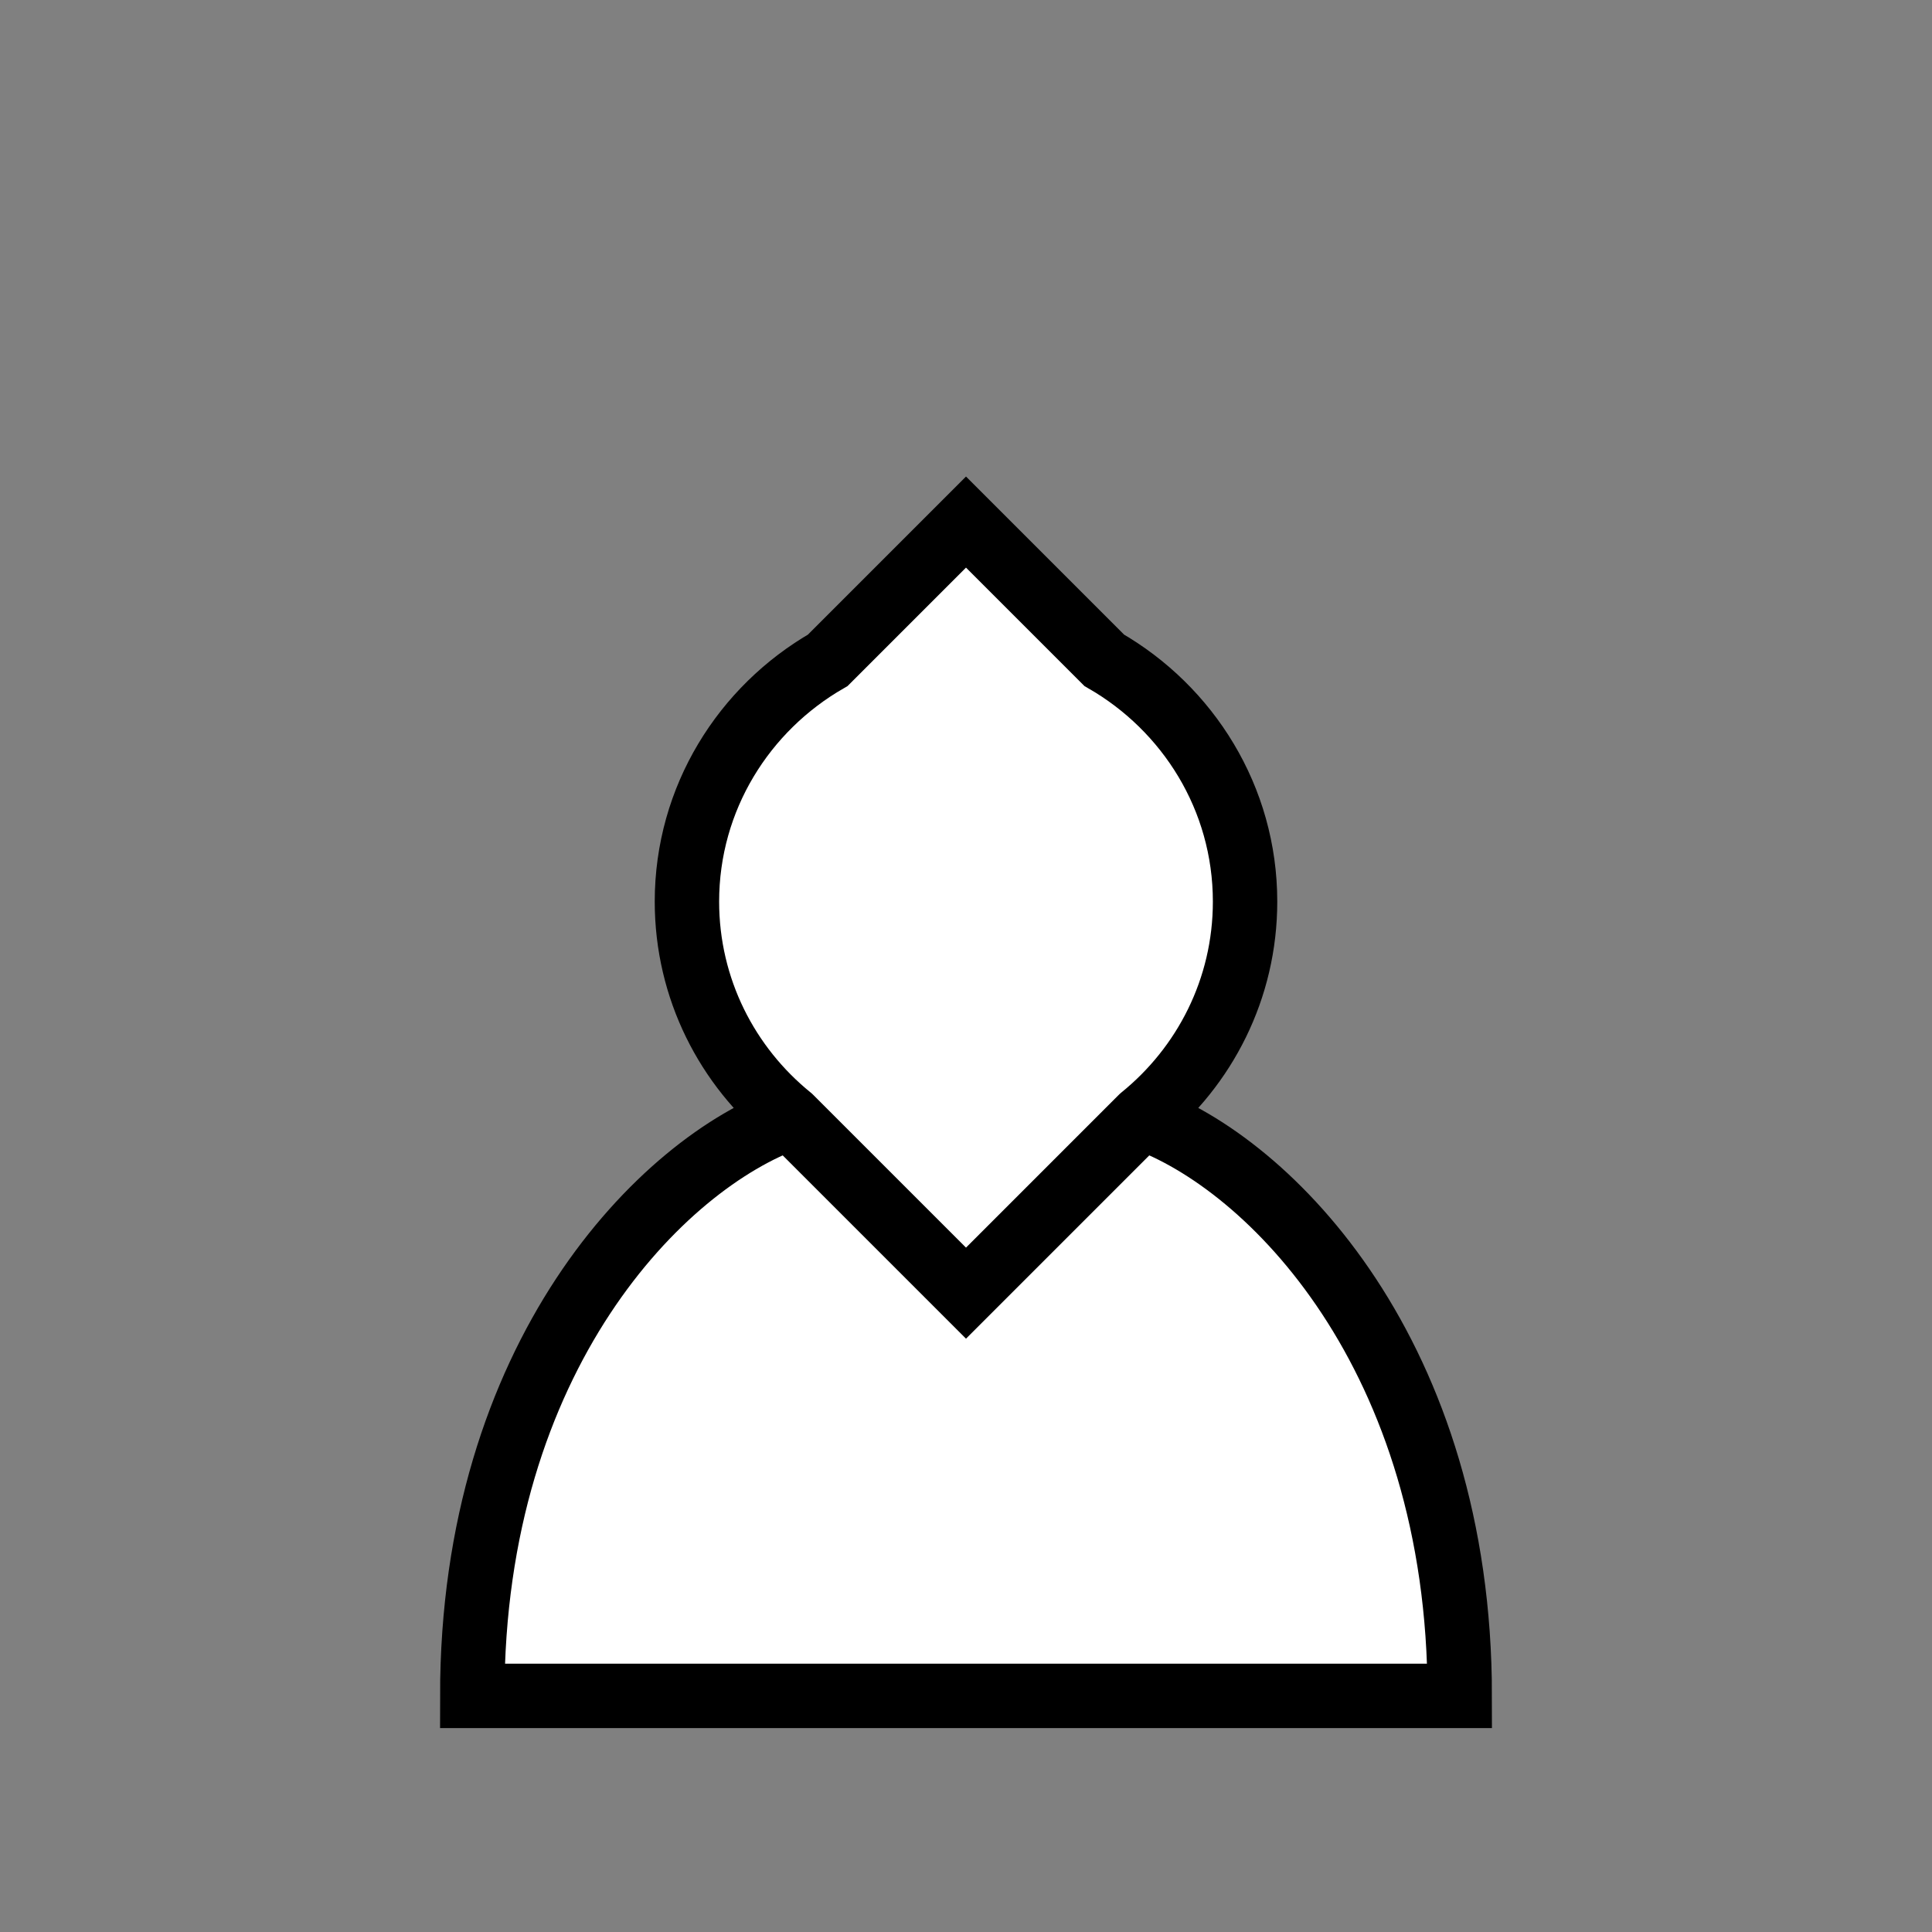 <svg width="45" height="45" viewBox="0 0 45 45" fill="white" xmlns="http://www.w3.org/2000/svg">
<rect x="0" y="0" width="45" height="45" fill="#808080" stroke="none"/>
<path d="M18.41 26.03C16.94 24.84 16 23.03 16 21C16 18.59 17.33 16.5 19.28 15.38L22.5 12.16L25.72 15.38C27.67 16.5 29 18.59 29 21C29 23.03 28.06 24.84 26.59 26.03M18.41 26.03C15.41 27.09 11 31.58 11 39.5H34C34 31.58 29.59 27.09 26.59 26.03M18.41 26.03L22.5 30.12L26.59 26.03" stroke="black" stroke-width="1.5" stroke-linecap="round"/>
</svg>
